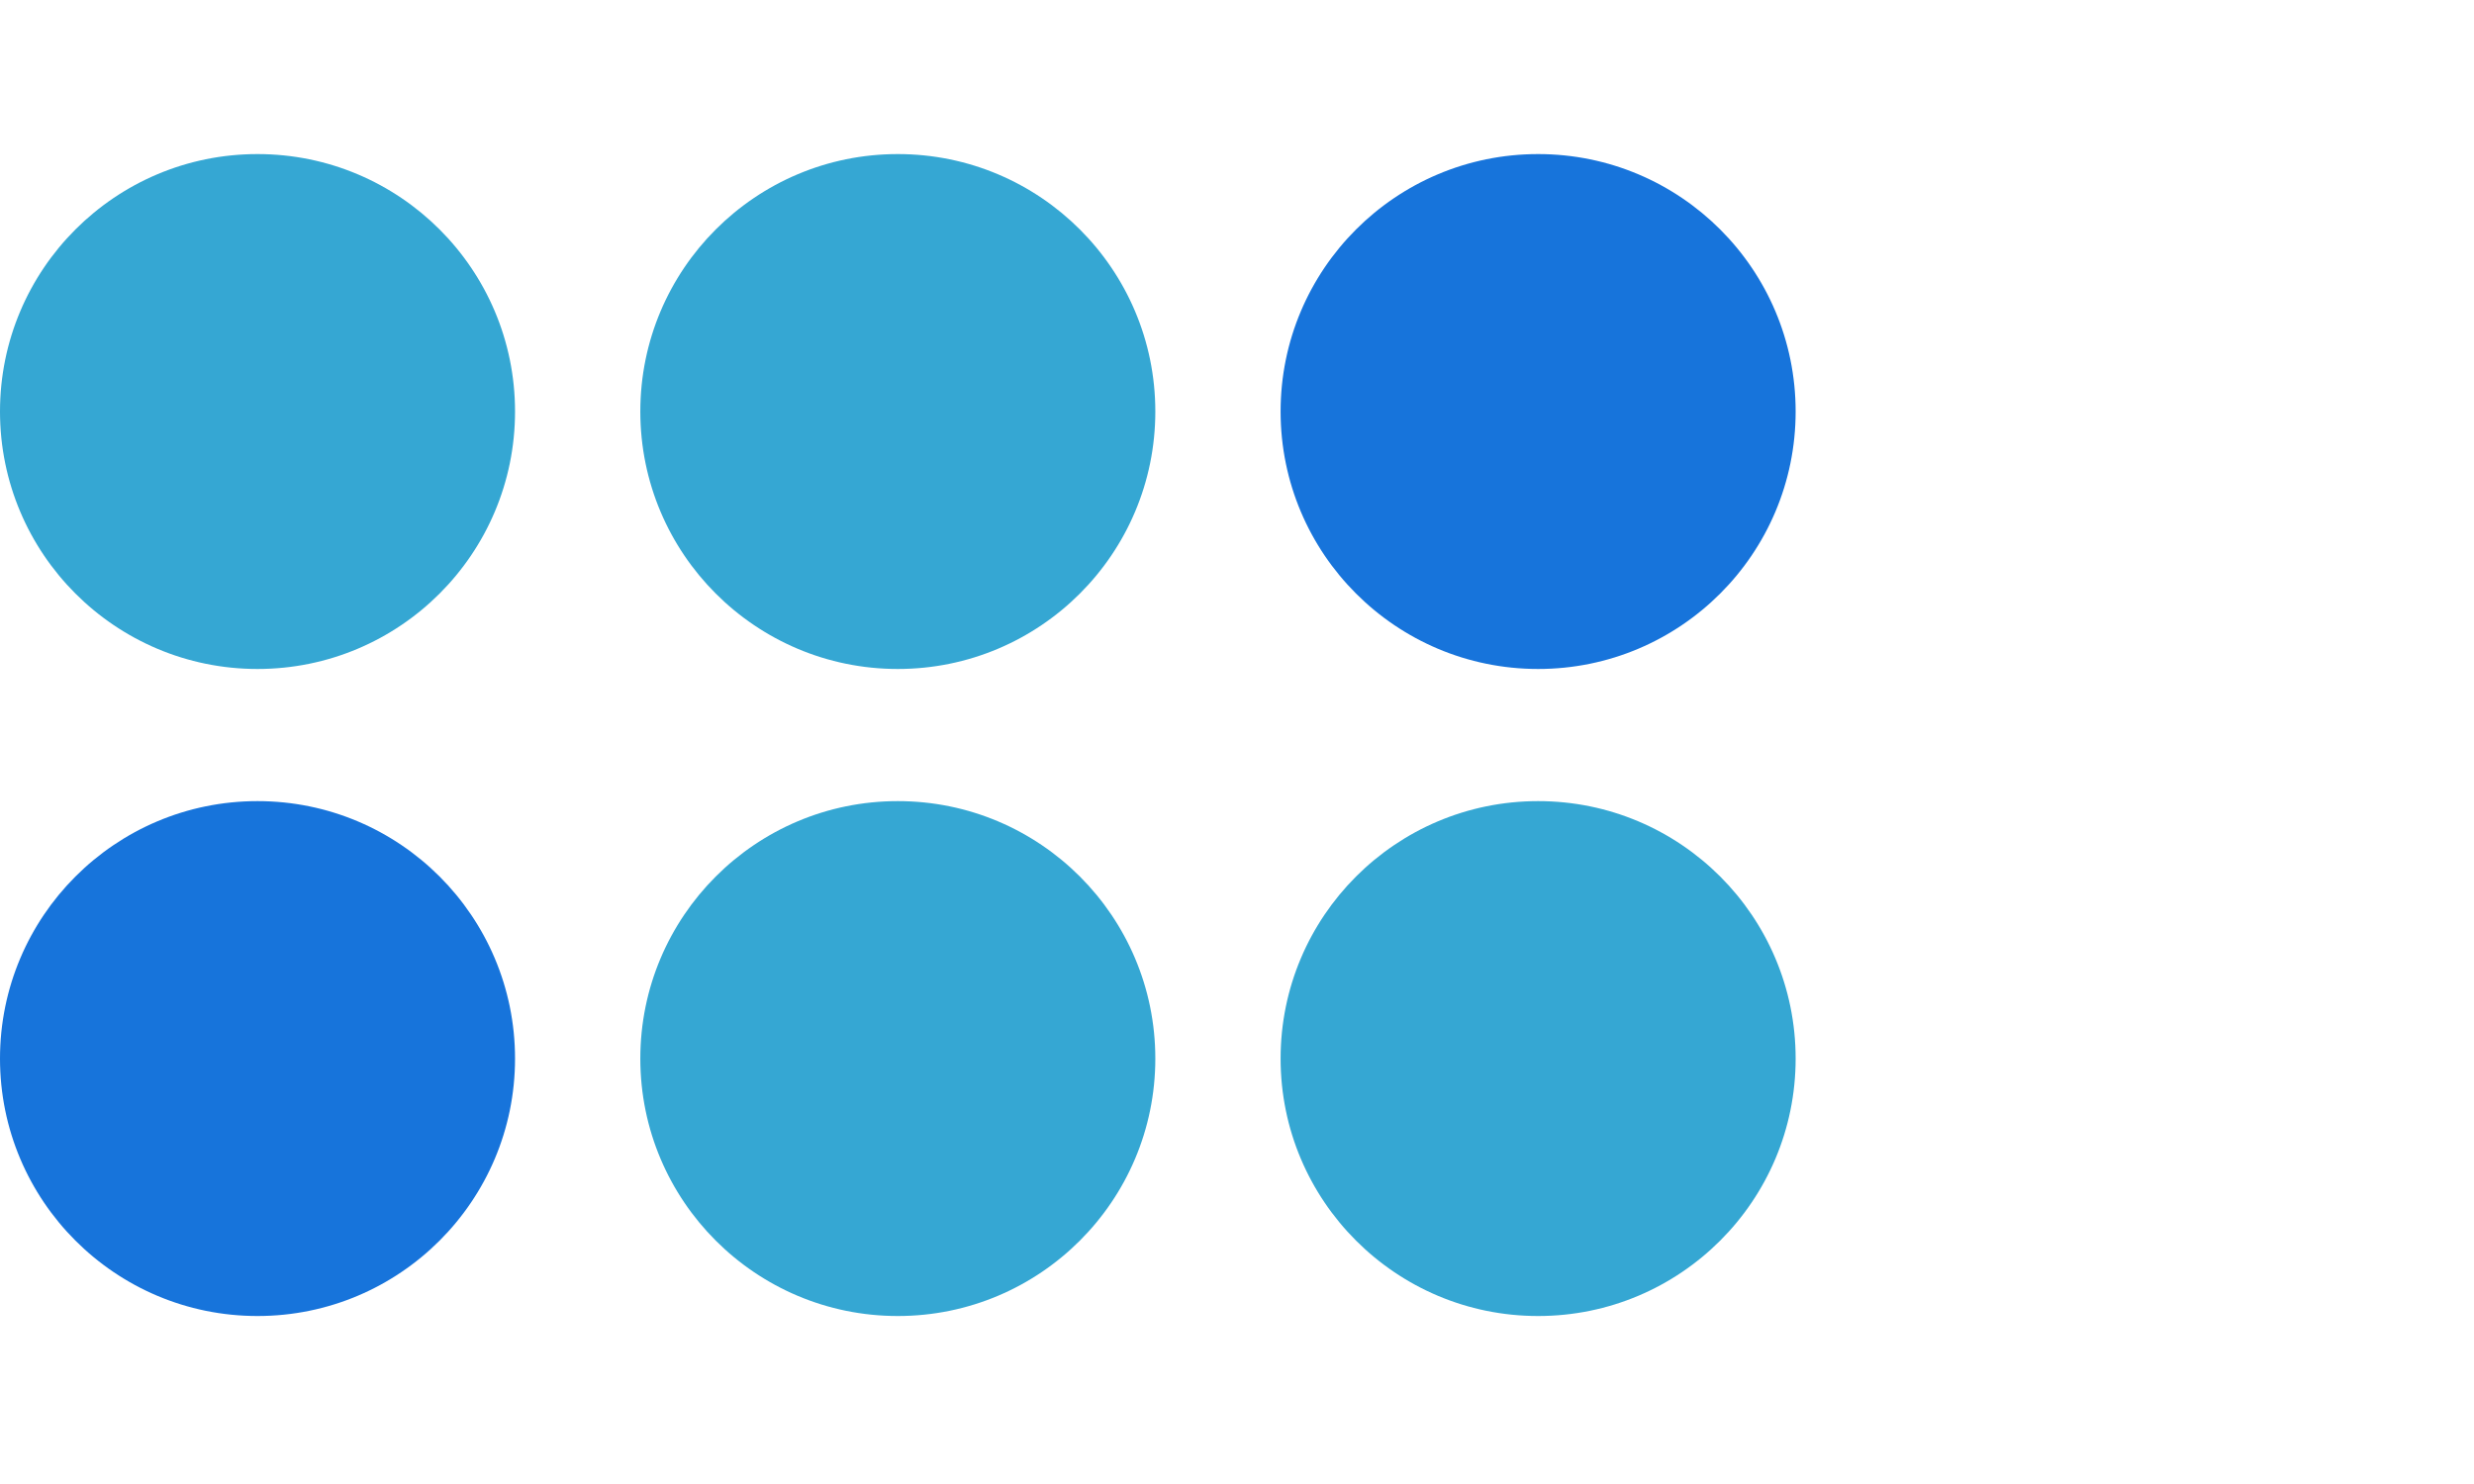 <svg height="60" viewBox="0 0 61 29" width="100" xmlns="http://www.w3.org/2000/svg">
  <g fill="none" fill-rule="evenodd">
    <path d="m12.699 6.349c0 3.507-2.843 6.35-6.35 6.35-3.506 0-6.349-2.843-6.349-6.35s2.843-6.349 6.349-6.349c3.507 0 6.35 2.842 6.35 6.349" fill="#35A7D3">
      <animate attributeName="fill" values="#35A7D3;#1774DB;rgba(255,255,255,0);#35A7D3" dur="3s" repeatCount="indefinite" />
    </path>
    <path d="m28.486 6.349c0 3.507-2.843 6.35-6.35 6.35-3.505 0-6.348-2.843-6.348-6.35s2.843-6.349 6.348-6.349c3.507 0 6.35 2.842 6.35 6.349" fill="#35A7D3">
      <animate attributeName="fill" values="#35A7D3;#1774DB;#35A7D3;#35A7D3" dur="3s" repeatCount="indefinite" />
    </path>
    <path d="m44.274 6.349c0 3.507-2.843 6.35-6.35 6.35-3.506 0-6.349-2.843-6.349-6.35s2.843-6.349 6.349-6.349c3.507 0 6.35 2.842 6.35 6.349" fill="#1774DB">
      <animate attributeName="fill" values="#1774DB;#35A7D3;#1774DB;#1774DB" dur="3s" repeatCount="indefinite" />
    </path>
    <path d="m12.699 22.308c0 3.506-2.843 6.349-6.35 6.349-3.506 0-6.349-2.843-6.349-6.349 0-3.507 2.843-6.35 6.349-6.35 3.507 0 6.35 2.843 6.35 6.35" fill="#1774DB">
      <animate attributeName="fill" values="#1774DB;#1774DB;#35A7D3;#1774DB" dur="3s" repeatCount="indefinite" />
    </path>
    <path d="m28.486 22.308c0 3.506-2.843 6.349-6.35 6.349-3.505 0-6.348-2.843-6.348-6.349 0-3.507 2.843-6.35 6.348-6.35 3.507 0 6.35 2.843 6.35 6.35" fill="#35A7D3">
      <animate attributeName="fill" values="#35A7D3;rgba(255,255,255,0);#1774DB;#35A7D3" dur="3s" repeatCount="indefinite" />
    </path>
    <path d="m44.274 22.308c0 3.506-2.843 6.349-6.35 6.349-3.506 0-6.349-2.843-6.349-6.349 0-3.507 2.843-6.35 6.349-6.35 3.507 0 6.35 2.843 6.35 6.35" fill="#35A7D3">
      <animate attributeName="fill" values="#35A7D3;#35A7D3;rgba(255,255,255,0);#35A7D3" dur="3s" repeatCount="indefinite" />
    </path>
  </g>
</svg>
